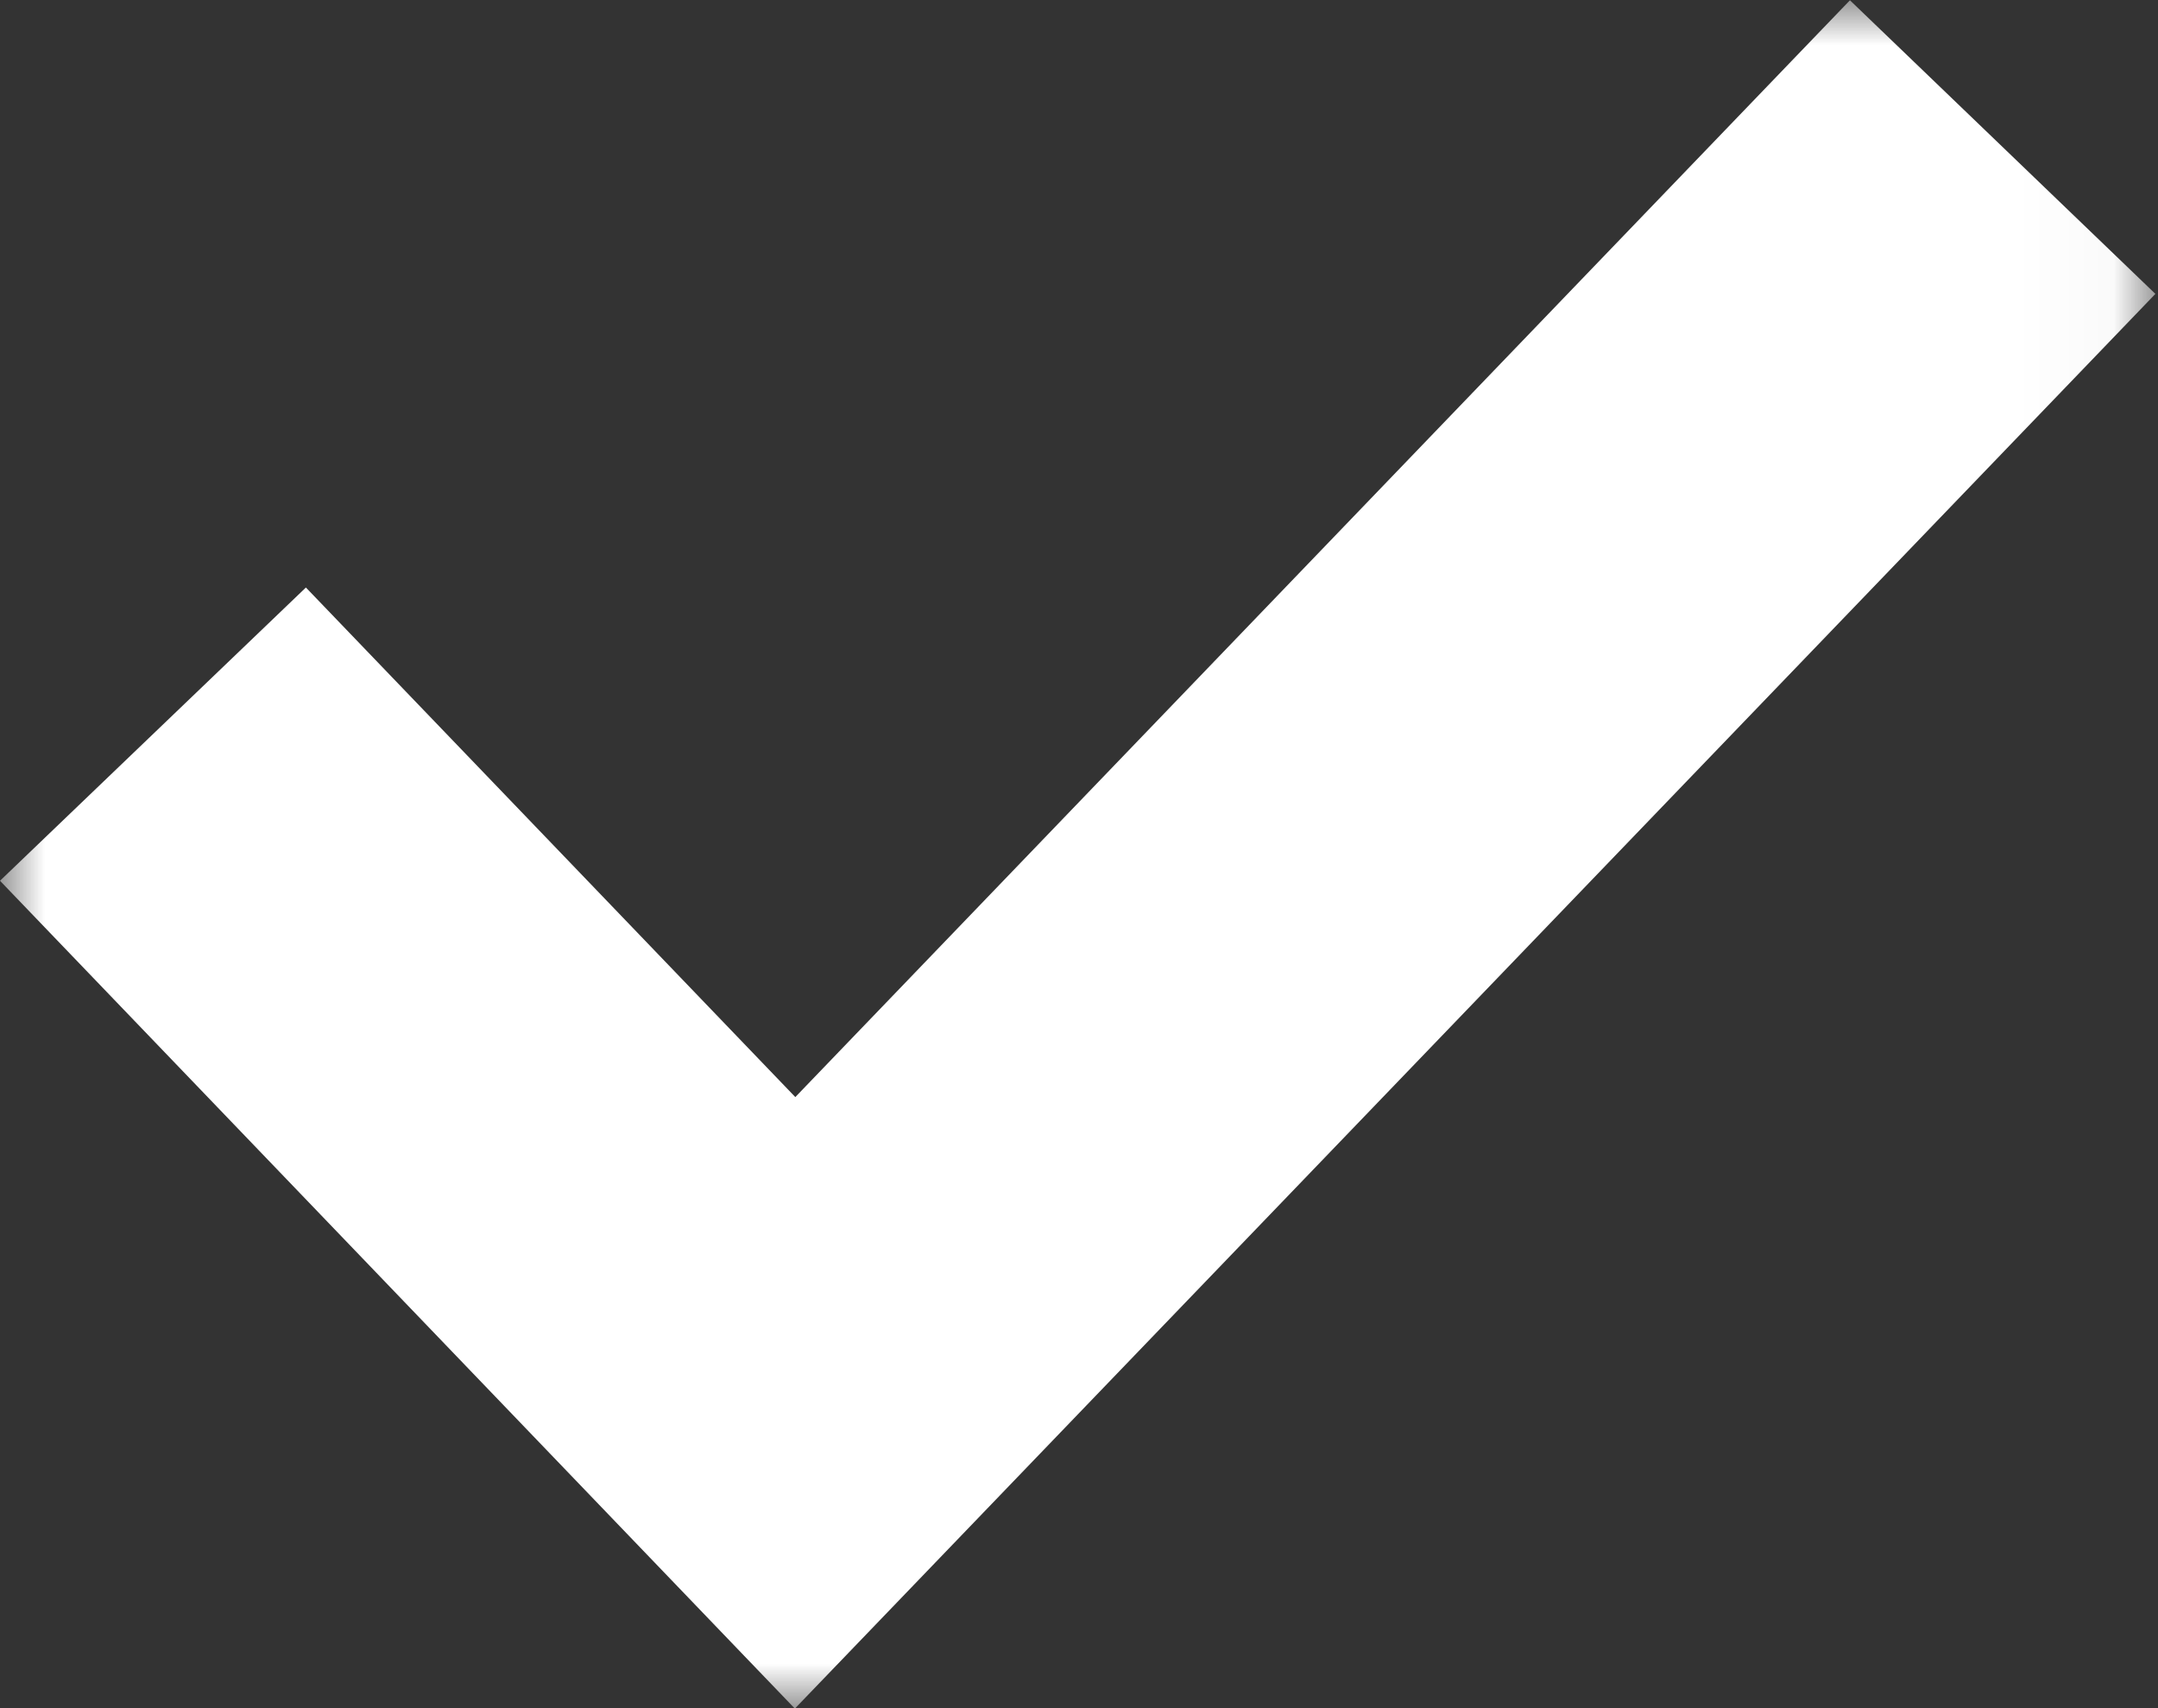 <?xml version="1.0" encoding="UTF-8"?>
<svg width="24px" height="19px" viewBox="0 0 24 19" version="1.1" xmlns="http://www.w3.org/2000/svg" xmlns:xlink="http://www.w3.org/1999/xlink">
    <rect x="0" y="0" width="24" height="19" fill="#333333" stroke="none"/>
    <!-- Generator: Sketch 53.1 (72631) - https://sketchapp.com -->
    <title>Clip 2</title>
    <desc>Created with Sketch.</desc>
    <defs>
        <polygon id="path-1" points="0.002 0.003 23.971 0.003 23.971 19.005 0.002 19.005"></polygon>
    </defs>
    <g id="啊" stroke="none" stroke-width="1" fill="none" fill-rule="evenodd">
        <g id="选择" transform="translate(-188, -352)">
            <g id="分组" transform="translate(180, 342)">
                <g id="gou-3" transform="translate(8, 10)">
                    <mask id="mask-2" fill="white">
                        <use xlink:href="#path-1"></use>
                    </mask>
                    <g id="Clip-2"></g>
                    <polygon id="Fill-1" fill="#FFFFFF" mask="url(#mask-2)" points="8.84 19.005 0 9.797 3.402 6.535 8.845 12.203 20.574 0.003 23.971 3.269"></polygon>
                </g>
            </g>
        </g>
    </g>
</svg>
